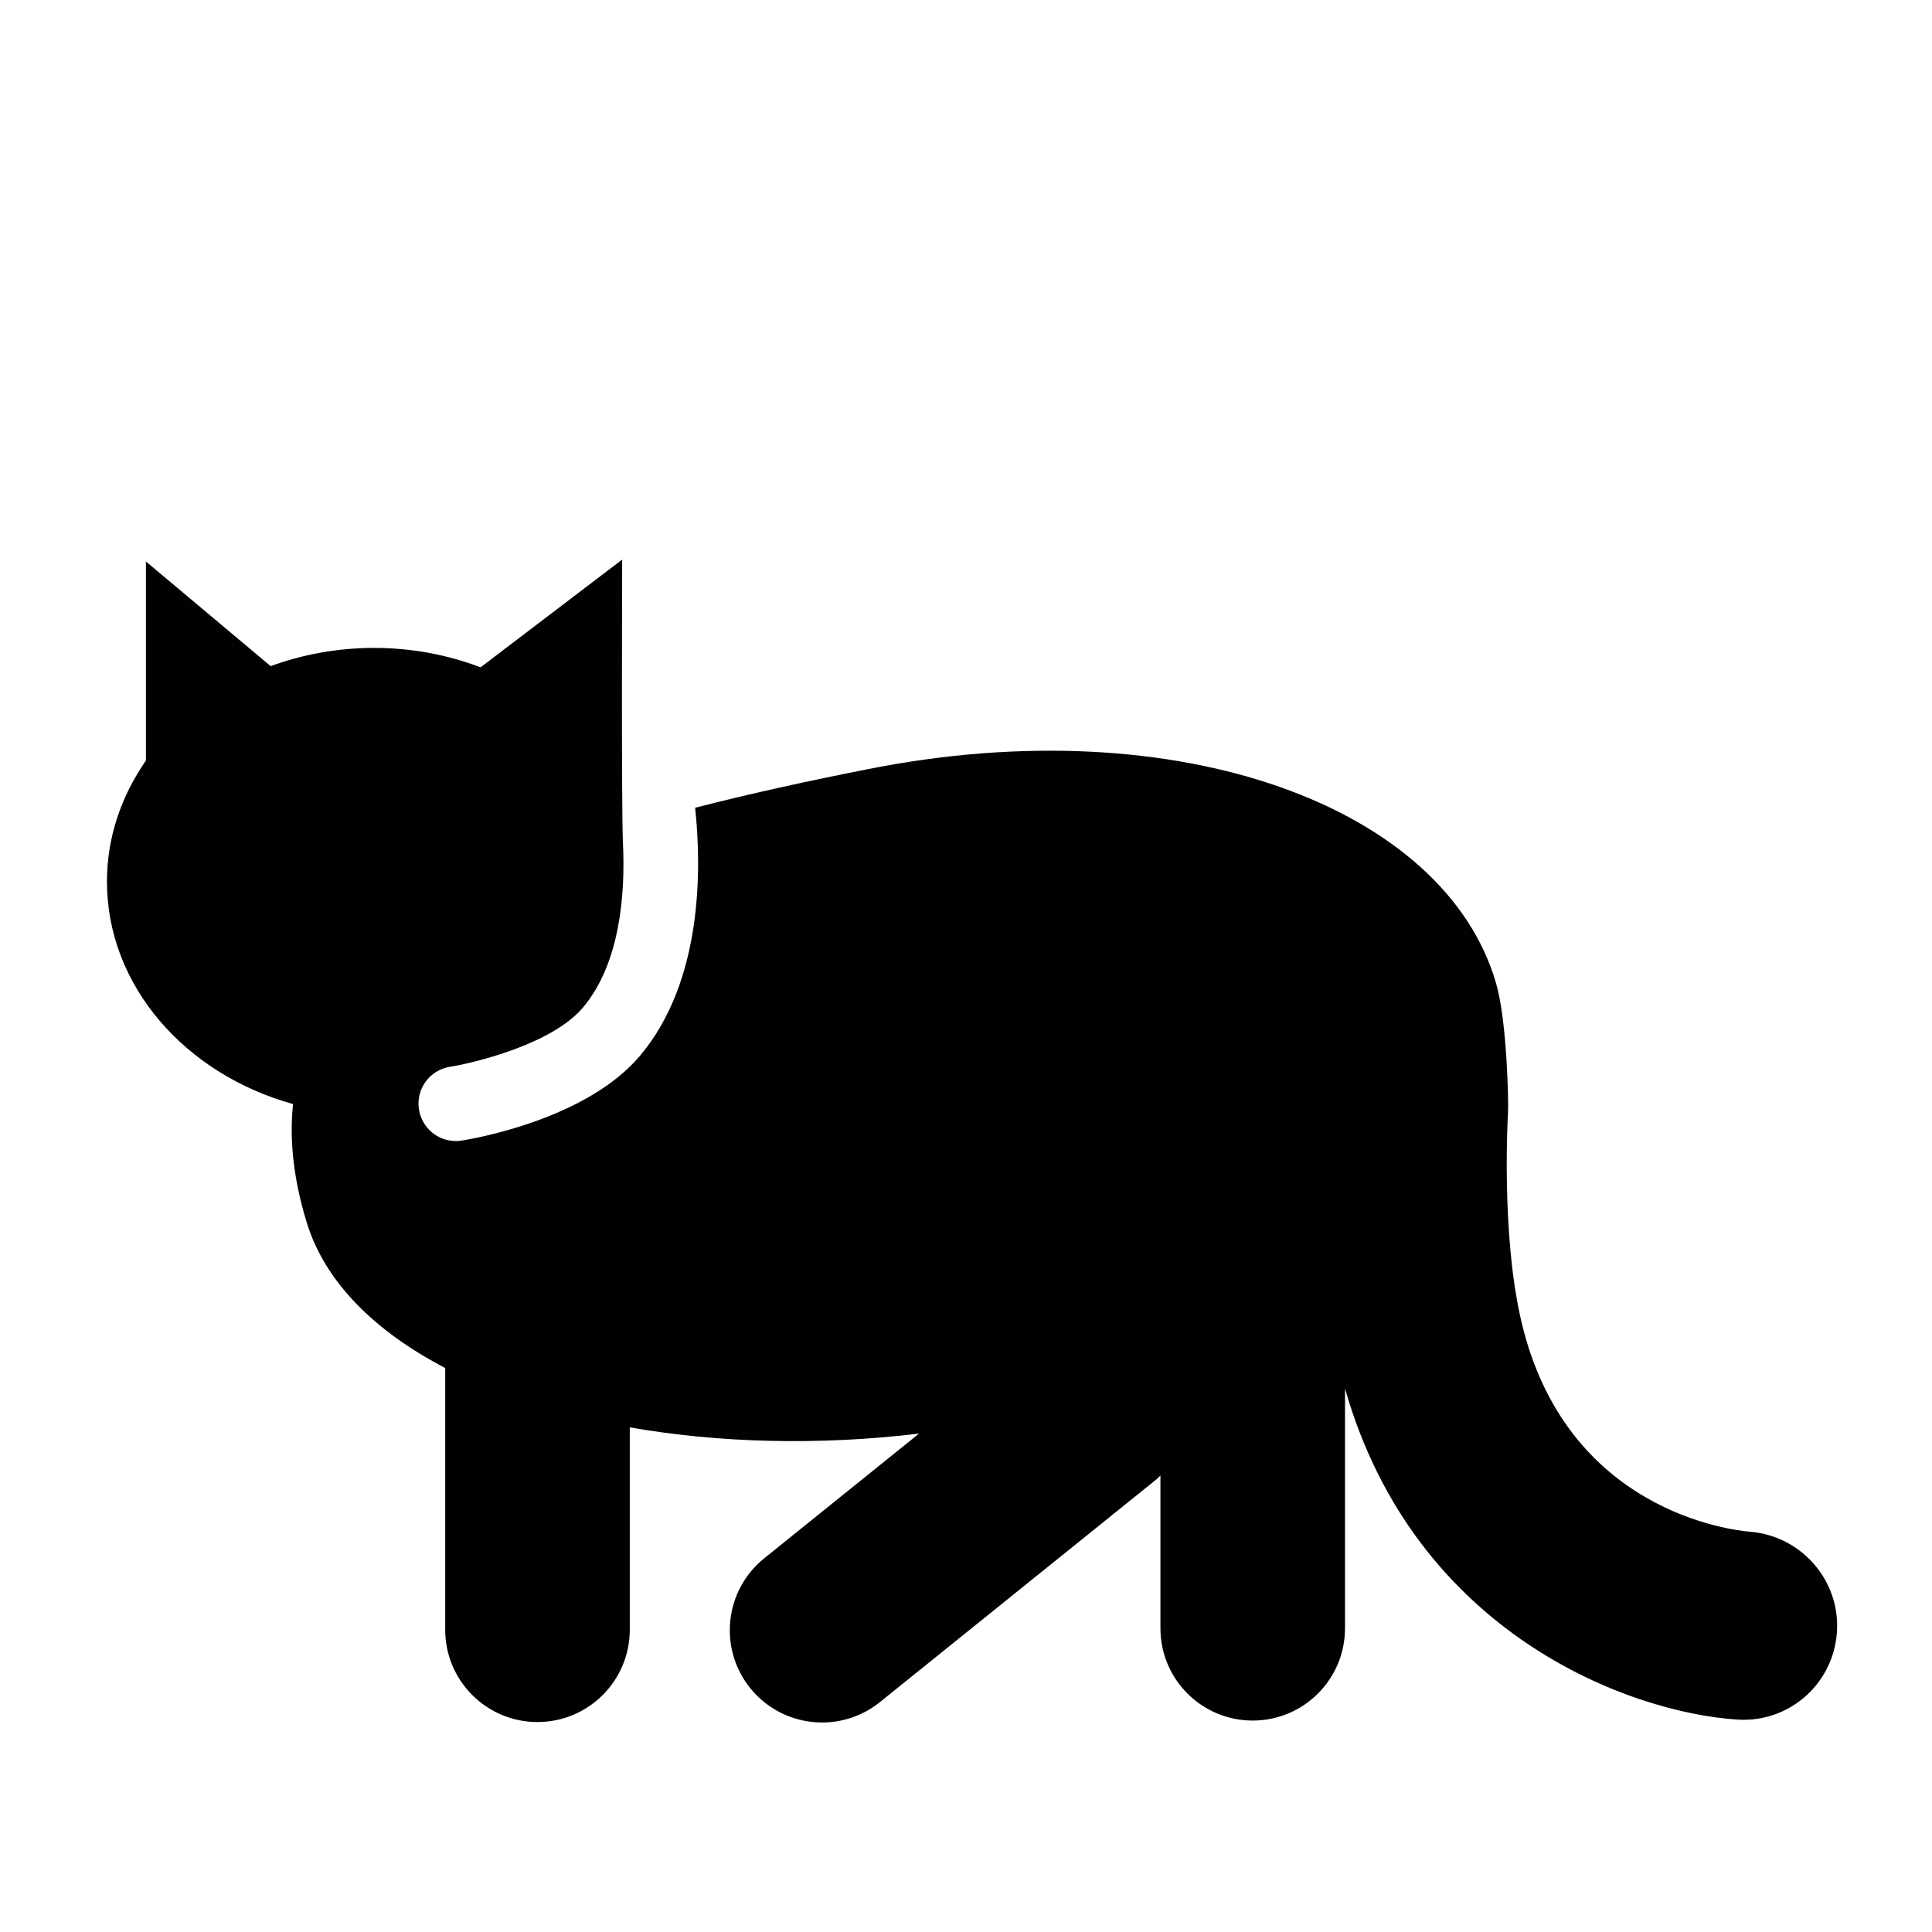 <?xml version="1.0" encoding="iso-8859-1"?>
<!-- Generator: Adobe Illustrator 15.0.0, SVG Export Plug-In . SVG Version: 6.00 Build 0)  -->
<!DOCTYPE svg PUBLIC "-//W3C//DTD SVG 1.1//EN" "http://www.w3.org/Graphics/SVG/1.1/DTD/svg11.dtd">
<svg version="1.1" id="Layer_1" xmlns="http://www.w3.org/2000/svg" xmlns:xlink="http://www.w3.org/1999/xlink" x="0px" y="0px"
	 width="64px" height="64px" viewBox="0 0 64 64" style="enable-background:new 0 0 64 64;" xml:space="preserve">
<path style="fill:#010101;" d="M57.978,50.741c-0.618-0.051-6.101-0.676-7.578-6.956c-0.688-2.922-0.447-6.897-0.444-6.96
	c0.019-0.259-0.03-2.991-0.394-4.243c-1.684-5.846-10.484-9.148-20.779-7.109c-1.916,0.378-3.867,0.799-5.756,1.285
	c0.21,1.957,0.272,5.723-1.823,8.212c-1.774,2.107-5.491,2.747-5.911,2.813c-0.066,0.009-0.13,0.015-0.195,0.015
	c-0.598,0-1.123-0.436-1.219-1.045c-0.108-0.676,0.354-1.31,1.029-1.414c0.886-0.145,3.402-0.771,4.404-1.964
	c1.246-1.48,1.402-3.801,1.324-5.446c-0.054-1.117-0.026-9.392-0.026-9.392l-4.69,3.569c-1.081-0.411-2.27-0.643-3.524-0.643
	c-1.216,0-2.375,0.217-3.429,0.604L4.834,18.6v6.594c-0.813,1.171-1.291,2.537-1.291,4.008c0,3.453,2.591,6.378,6.164,7.371
	c-0.123,1.178,0.009,2.478,0.456,3.931c0.609,1.979,2.265,3.603,4.585,4.813v8.671c0,1.688,1.369,3.057,3.057,3.057
	s3.057-1.369,3.057-3.057v-6.705c2.948,0.517,6.248,0.606,9.581,0.207l-5.129,4.132c-1.314,1.06-1.521,2.984-0.462,4.3
	c0.604,0.747,1.489,1.138,2.381,1.138c0.673,0,1.352-0.223,1.916-0.676l9.169-7.386c0.045-0.036,0.078-0.078,0.123-0.12v5.062
	c0,1.687,1.369,3.056,3.057,3.056s3.057-1.369,3.057-3.056v-7.945c2.315,8.137,9.449,10.746,13.007,10.969
	c0.066,0.006,0.132,0.006,0.198,0.006c1.621,0,2.973-1.255,3.09-2.894C60.972,52.369,59.684,50.883,57.978,50.741z"/>
</svg>
